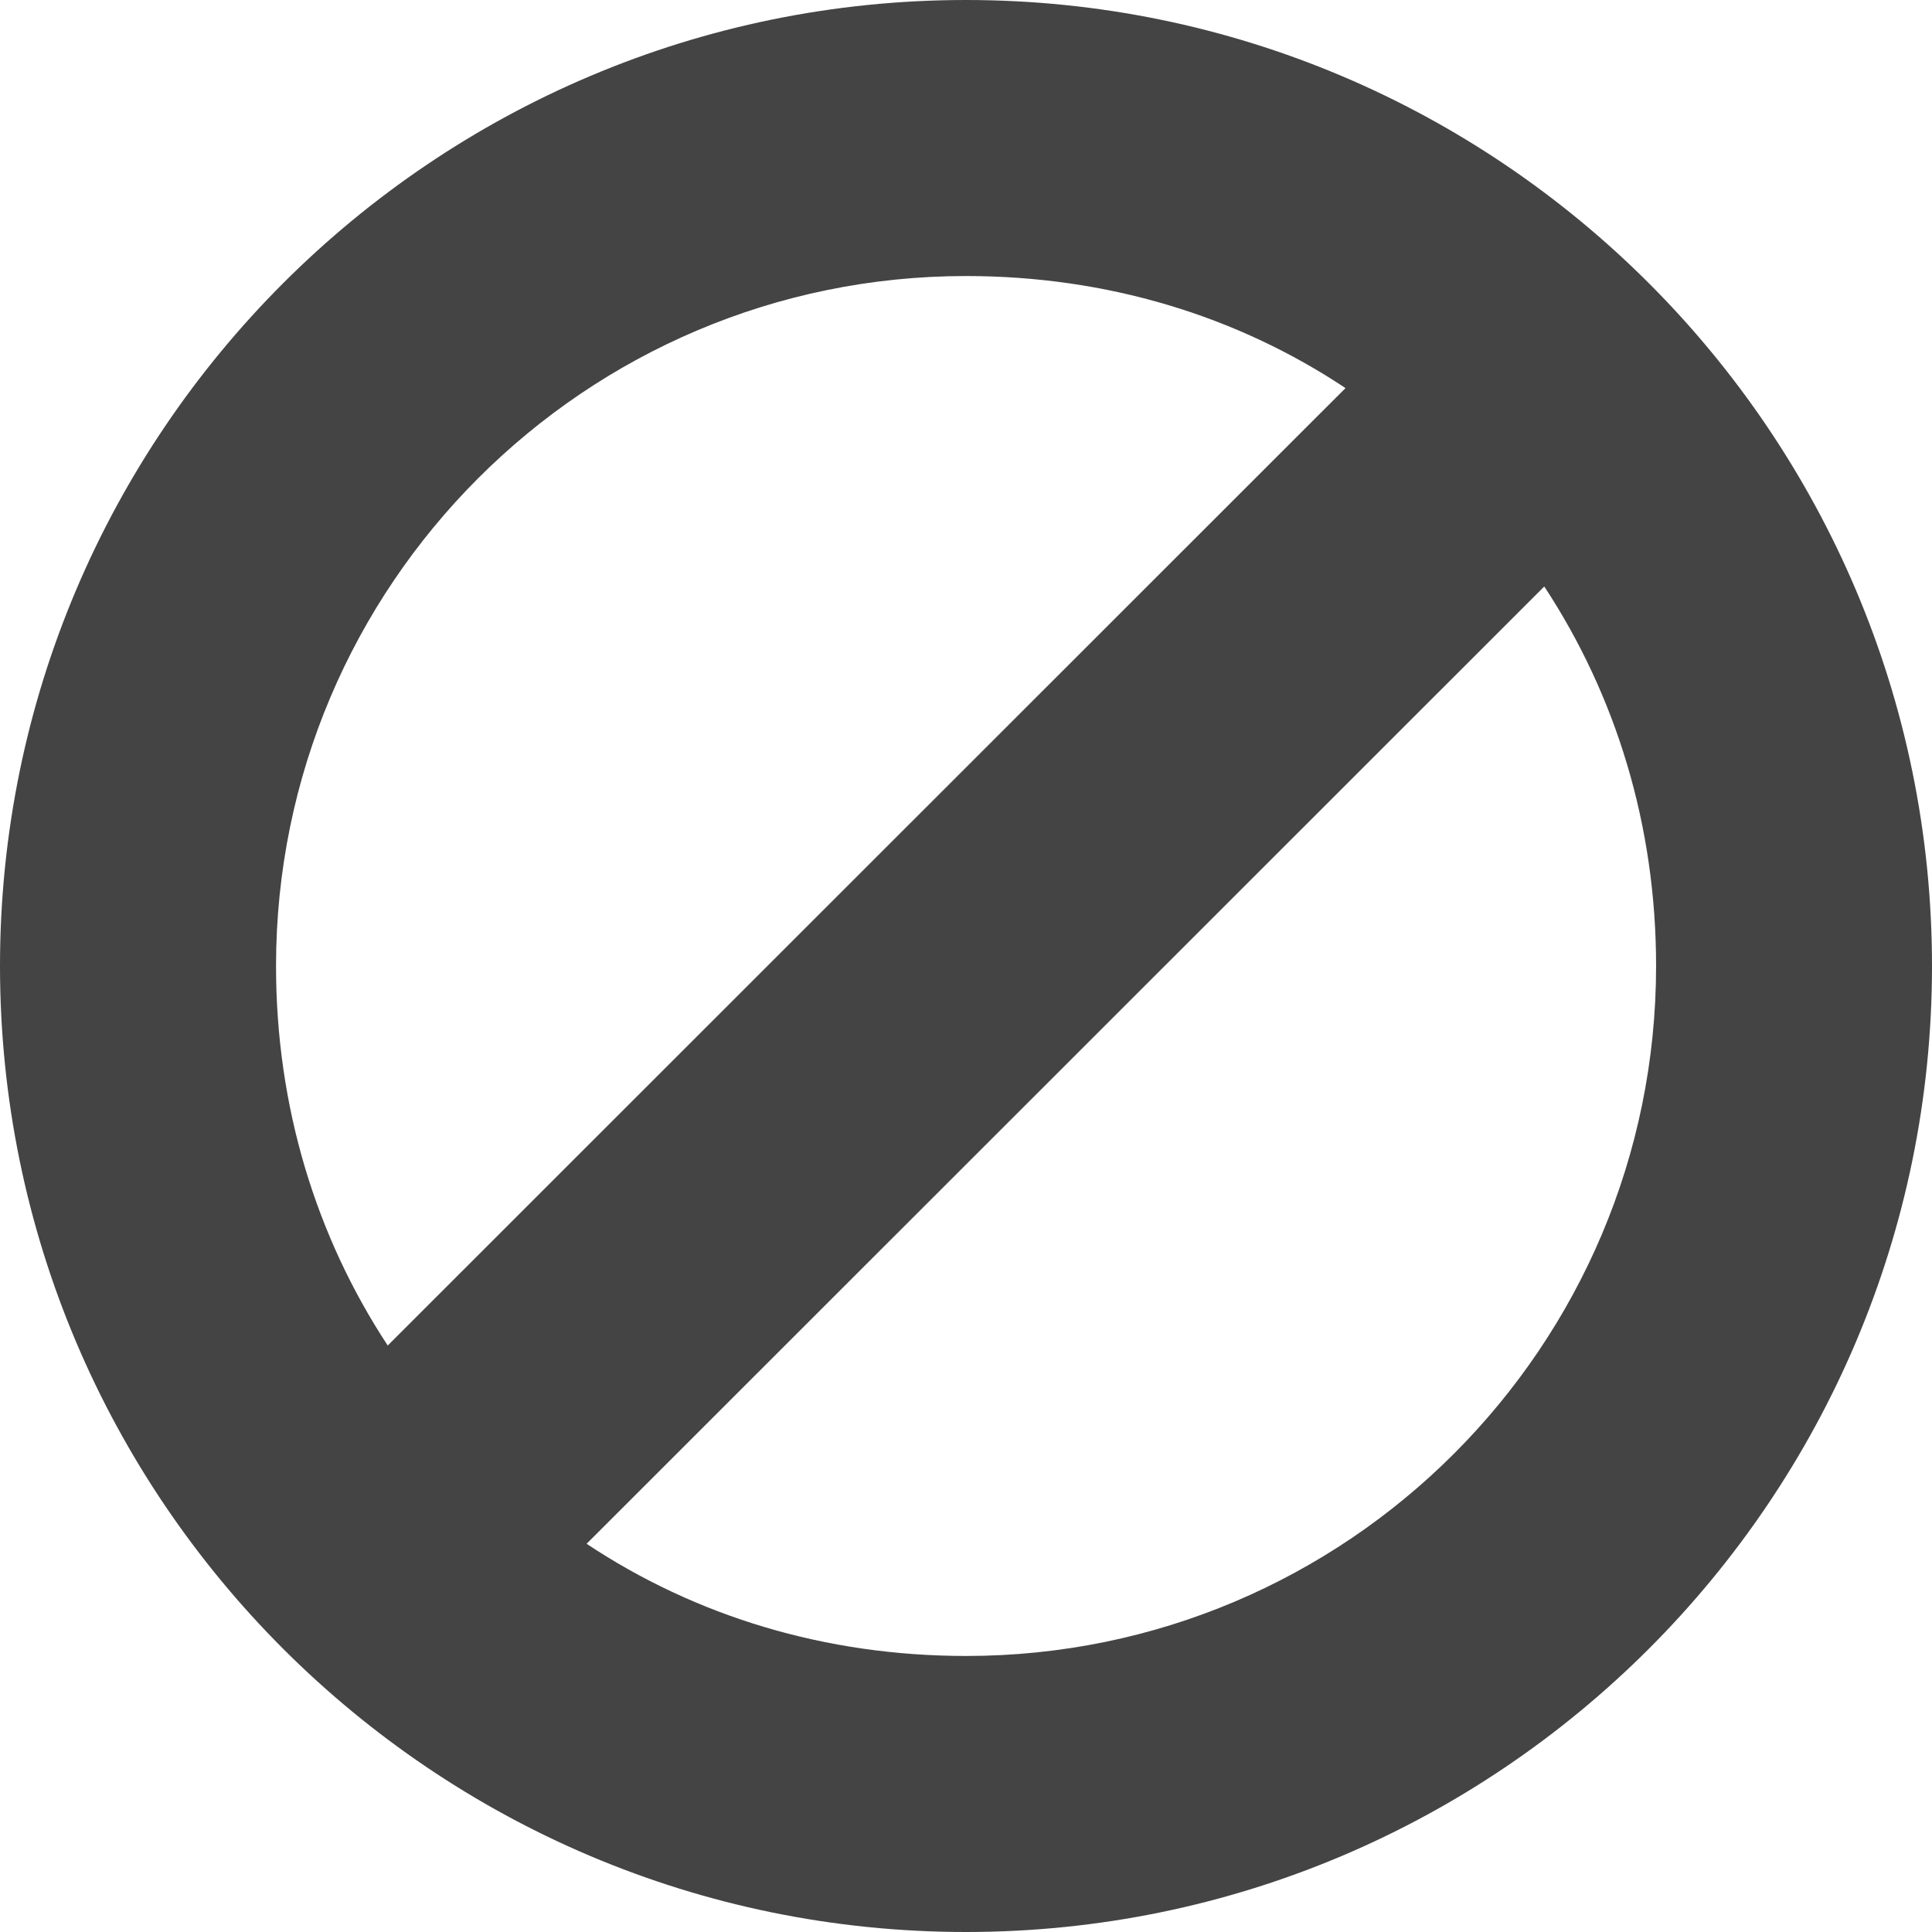 <?xml version="1.0" encoding="UTF-8" standalone="no"?>
<svg
   width="16"
   height="16"
   viewBox="0 0 16 16"
   version="1.1"
   id="svg1086"
   sodipodi:docname="action-unavailable.svg"
   inkscape:version="1.2.1 (9c6d41e410, 2022-07-14)"
   xmlns:inkscape="http://www.inkscape.org/namespaces/inkscape"
   xmlns:sodipodi="http://sodipodi.sourceforge.net/DTD/sodipodi-0.dtd"
   xmlns="http://www.w3.org/2000/svg"
   xmlns:svg="http://www.w3.org/2000/svg">
  <sodipodi:namedview
     id="namedview1088"
     pagecolor="#ffffff"
     bordercolor="#000000"
     borderopacity="0.25"
     inkscape:showpageshadow="2"
     inkscape:pageopacity="0.0"
     inkscape:pagecheckerboard="0"
     inkscape:deskcolor="#d1d1d1"
     showgrid="false"
     inkscape:zoom="22.693708"
     inkscape:cx="1.5422777"
     inkscape:cy="10.289195"
     inkscape:current-layer="svg1086" />
  <defs
     id="defs1082">
    <style
       id="current-color-scheme"
       type="text/css">
   .ColorScheme-Text { color:#444444; } .ColorScheme-Highlight { color:#4285f4; }
  </style>
  </defs>
  <path
     style="fill:#444444;stroke-width:1.143"
     d="M 8,0 C 3.589,0 0,3.585 0,8 c 0,4.415 3.589,8 8,8 4.411,0 8,-3.585 8,-8 C 16,3.585 12.411,0 8,0 Z m 0,2.286 c 1.166,0 2.24,0.328 3.143,0.928 L 3.211,11.143 C 2.617,10.239 2.286,9.165 2.286,8 2.286,4.846 4.846,2.286 8,2.286 Z m 4.789,2.571 c 0.594,0.904 0.926,1.977 0.926,3.143 0,3.153 -2.56,5.714 -5.714,5.714 -1.166,0 -2.24,-0.329 -3.143,-0.929 z"
     id="path2" />
</svg>
